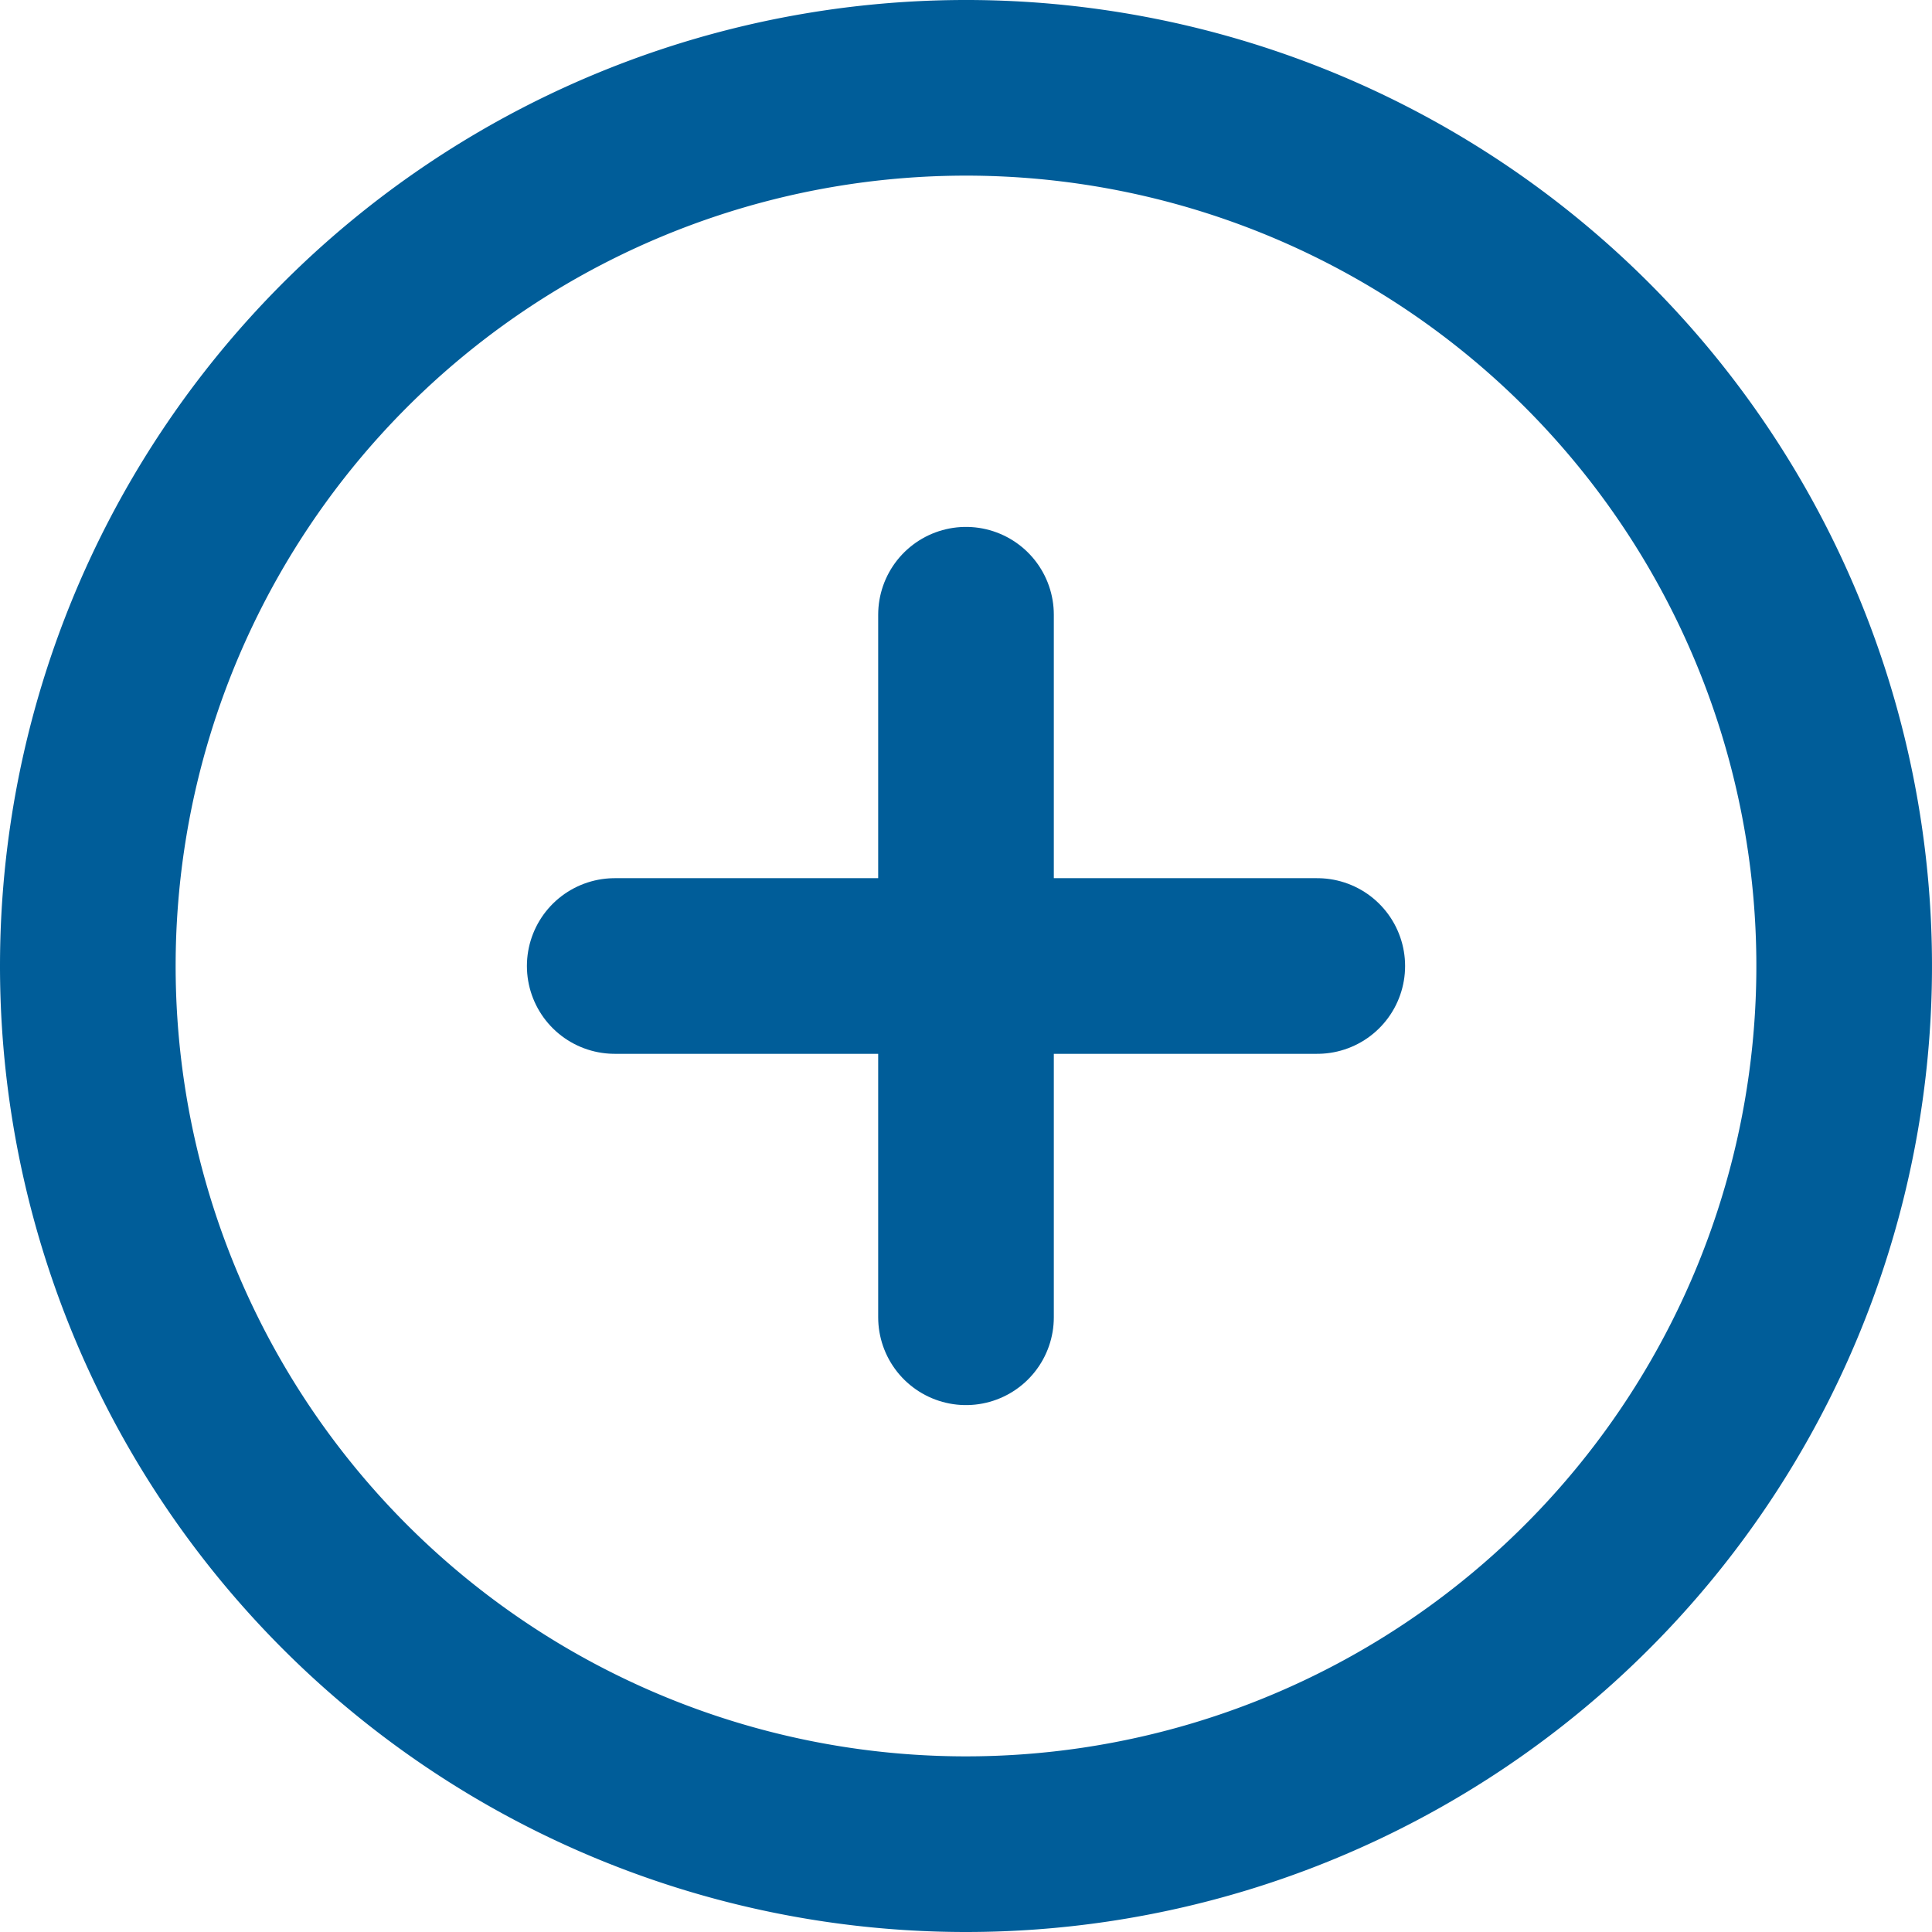 <svg xmlns="http://www.w3.org/2000/svg" width="22" height="22" viewBox="0 0 22 22">
  <g id="Group_104" data-name="Group 104" transform="translate(-1 -1)">
    <path id="Path_196" data-name="Path 196" d="M12,22A10,10,0,1,0,2,12,10,10,0,0,0,12,22Z" fill="none" stroke="#005d99" stroke-linecap="round" stroke-linejoin="round" stroke-width="2"/>
    <path id="Path_197" data-name="Path 197" d="M12,8v8" fill="none" stroke="#005d99" stroke-linecap="round" stroke-linejoin="round" stroke-width="2"/>
    <path id="Path_198" data-name="Path 198" d="M8,12h8" fill="none" stroke="#005d99" stroke-linecap="round" stroke-linejoin="round" stroke-width="2"/>
  </g>
</svg>
